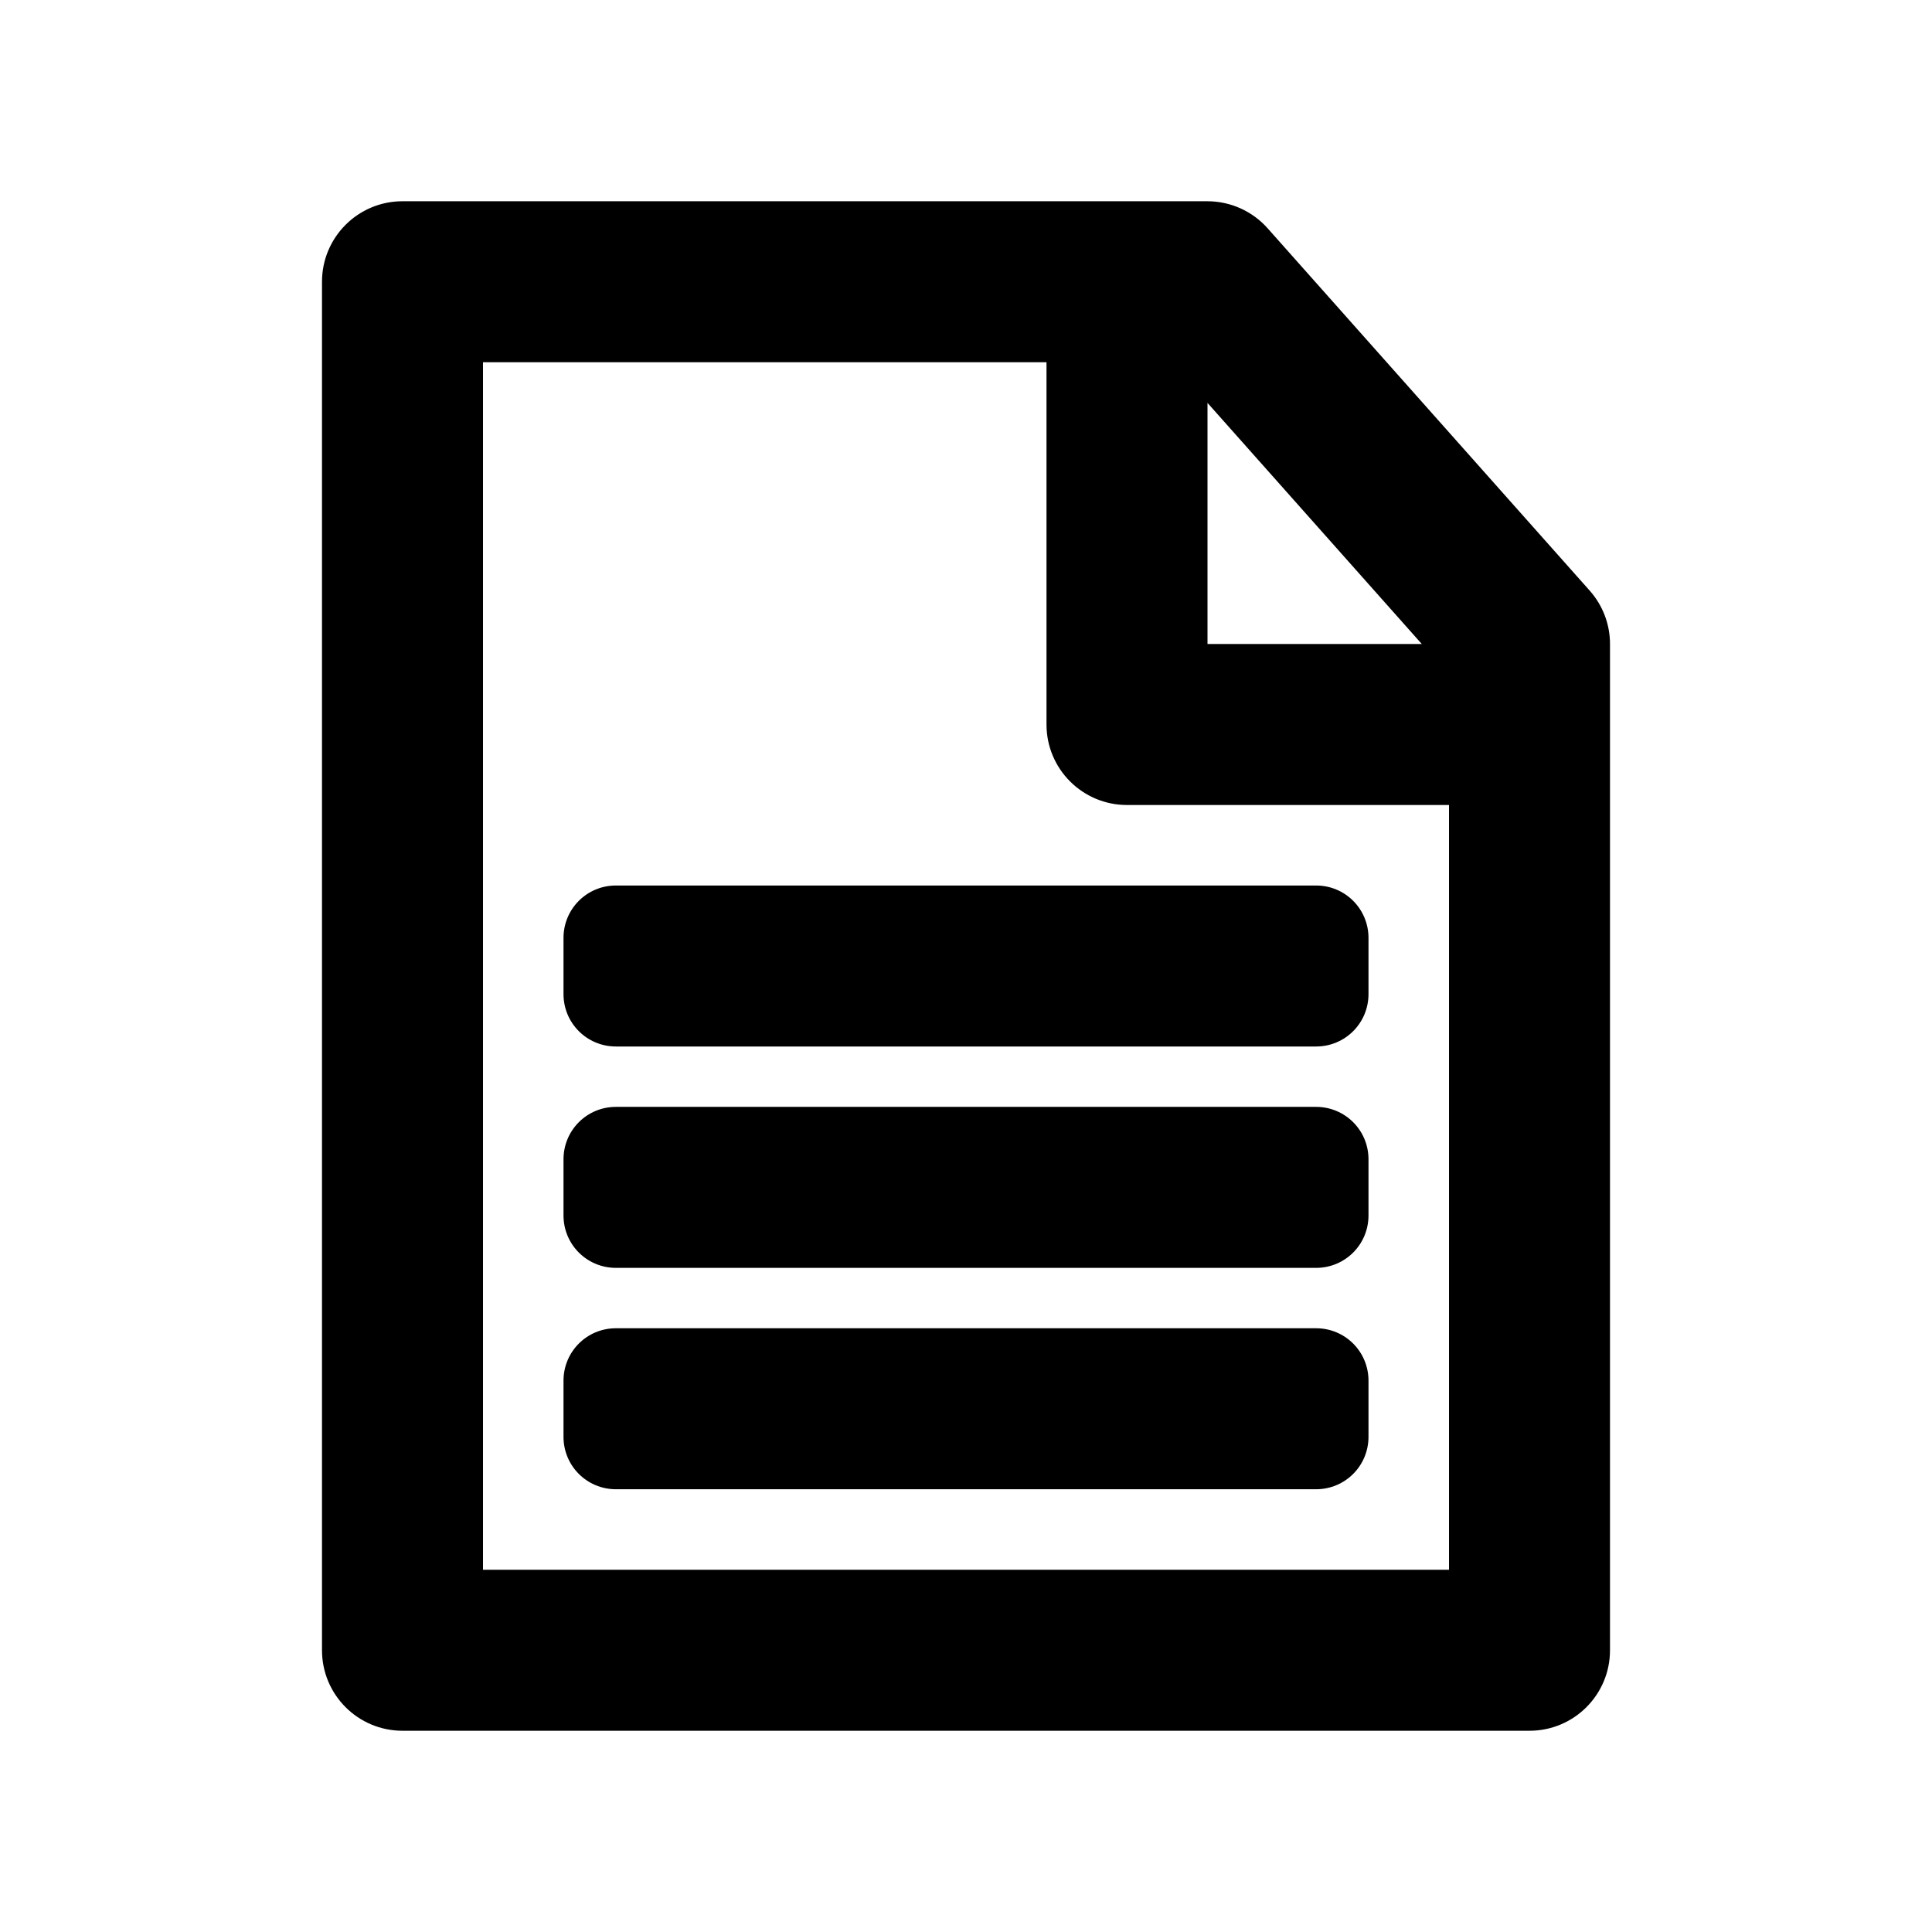 <?xml version="1.0" encoding="UTF-8" standalone="no"?>
<svg xmlns:rdf="http://www.w3.org/1999/02/22-rdf-syntax-ns#" xmlns="http://www.w3.org/2000/svg" xml:space="preserve" height="48" width="48" version="1.1" y="0px" x="0px" xmlns:cc="http://creativecommons.org/ns#" xmlns:dc="http://purl.org/dc/elements/1.1/" viewBox="0 0 48 48"><path style="color-rendering:auto;fill-rule:evenodd;color:#000000;isolation:auto;mix-blend-mode:normal;text-decoration-color:#000000;shape-rendering:auto;solid-color:#000000;block-progression:tb;text-decoration-line:none;image-rendering:auto;white-space:normal;text-indent:0;text-transform:none;text-decoration-style:solid;fill:#000000" d="m10 5c-1.105 0-2 0.895-2 2v34c0 1.105 0.895 2 2 2h28c1.105 0 2-0.895 2-2v-25c0-0.49-0.18-0.962-0.506-1.328l-8-9c-0.379-0.427-0.923-0.671-1.494-0.672h-20zm2 4h14v9c0 1.105 0.895 2 2 2h8v19h-24v-30zm18 1.01l5.324 5.99h-5.324v-5.99zm-14.697 11.99c-0.722 0-1.303 0.581-1.303 1.303v1.394c0 0.722 0.581 1.303 1.303 1.303h17.394c0.722 0 1.303-0.581 1.303-1.303v-1.394c0-0.722-0.581-1.303-1.303-1.303h-17.394zm0 5.5c-0.722 0-1.303 0.581-1.303 1.303v1.394c0 0.722 0.581 1.303 1.303 1.303h17.394c0.722 0 1.303-0.581 1.303-1.303v-1.394c0-0.722-0.581-1.303-1.303-1.303h-17.394zm0 5.5c-0.722 0-1.303 0.581-1.303 1.303v1.394c0 0.722 0.581 1.303 1.303 1.303h17.394c0.722 0 1.303-0.581 1.303-1.303v-1.394c0-0.722-0.581-1.303-1.303-1.303h-17.394z"/></svg>
